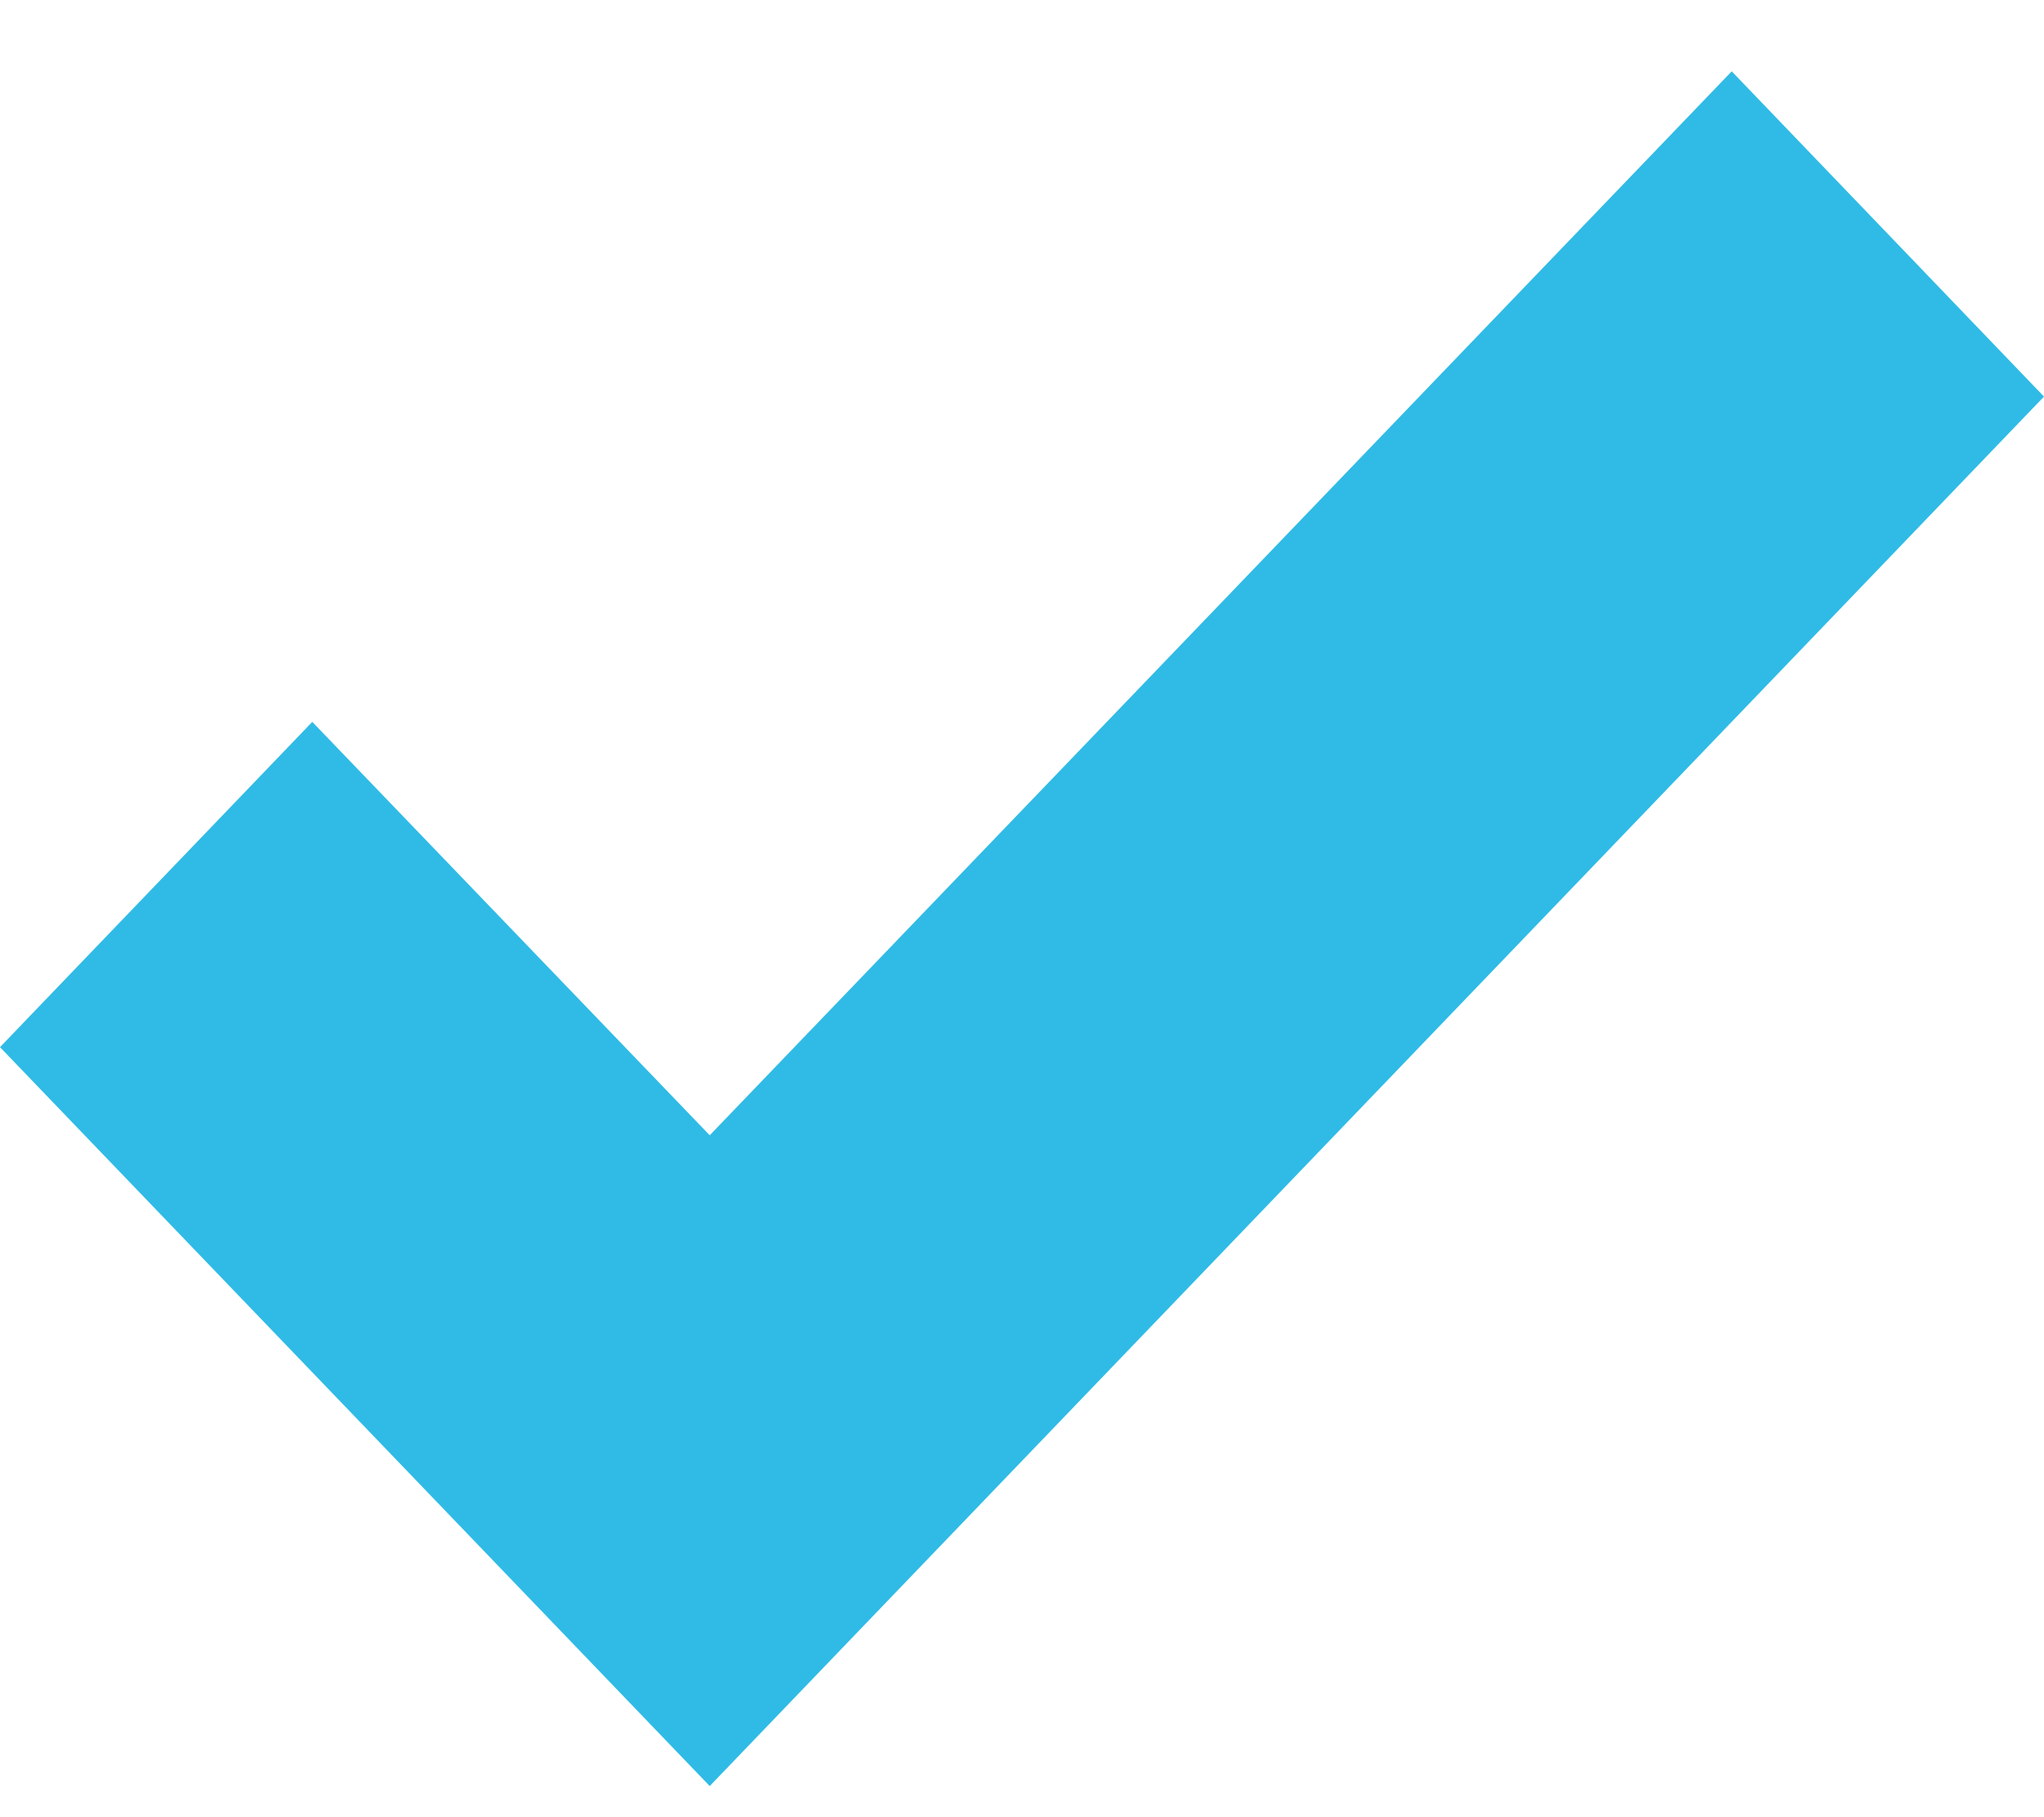 <svg width="9" height="8" viewBox="0 0 9 8" fill="none" xmlns="http://www.w3.org/2000/svg">
<path d="M7.625 0.314L3.125 4.998L1.375 3.178L0 4.61L3.125 7.863L9 1.746L7.625 0.314Z" fill="#2FBBE6"/>
</svg>
